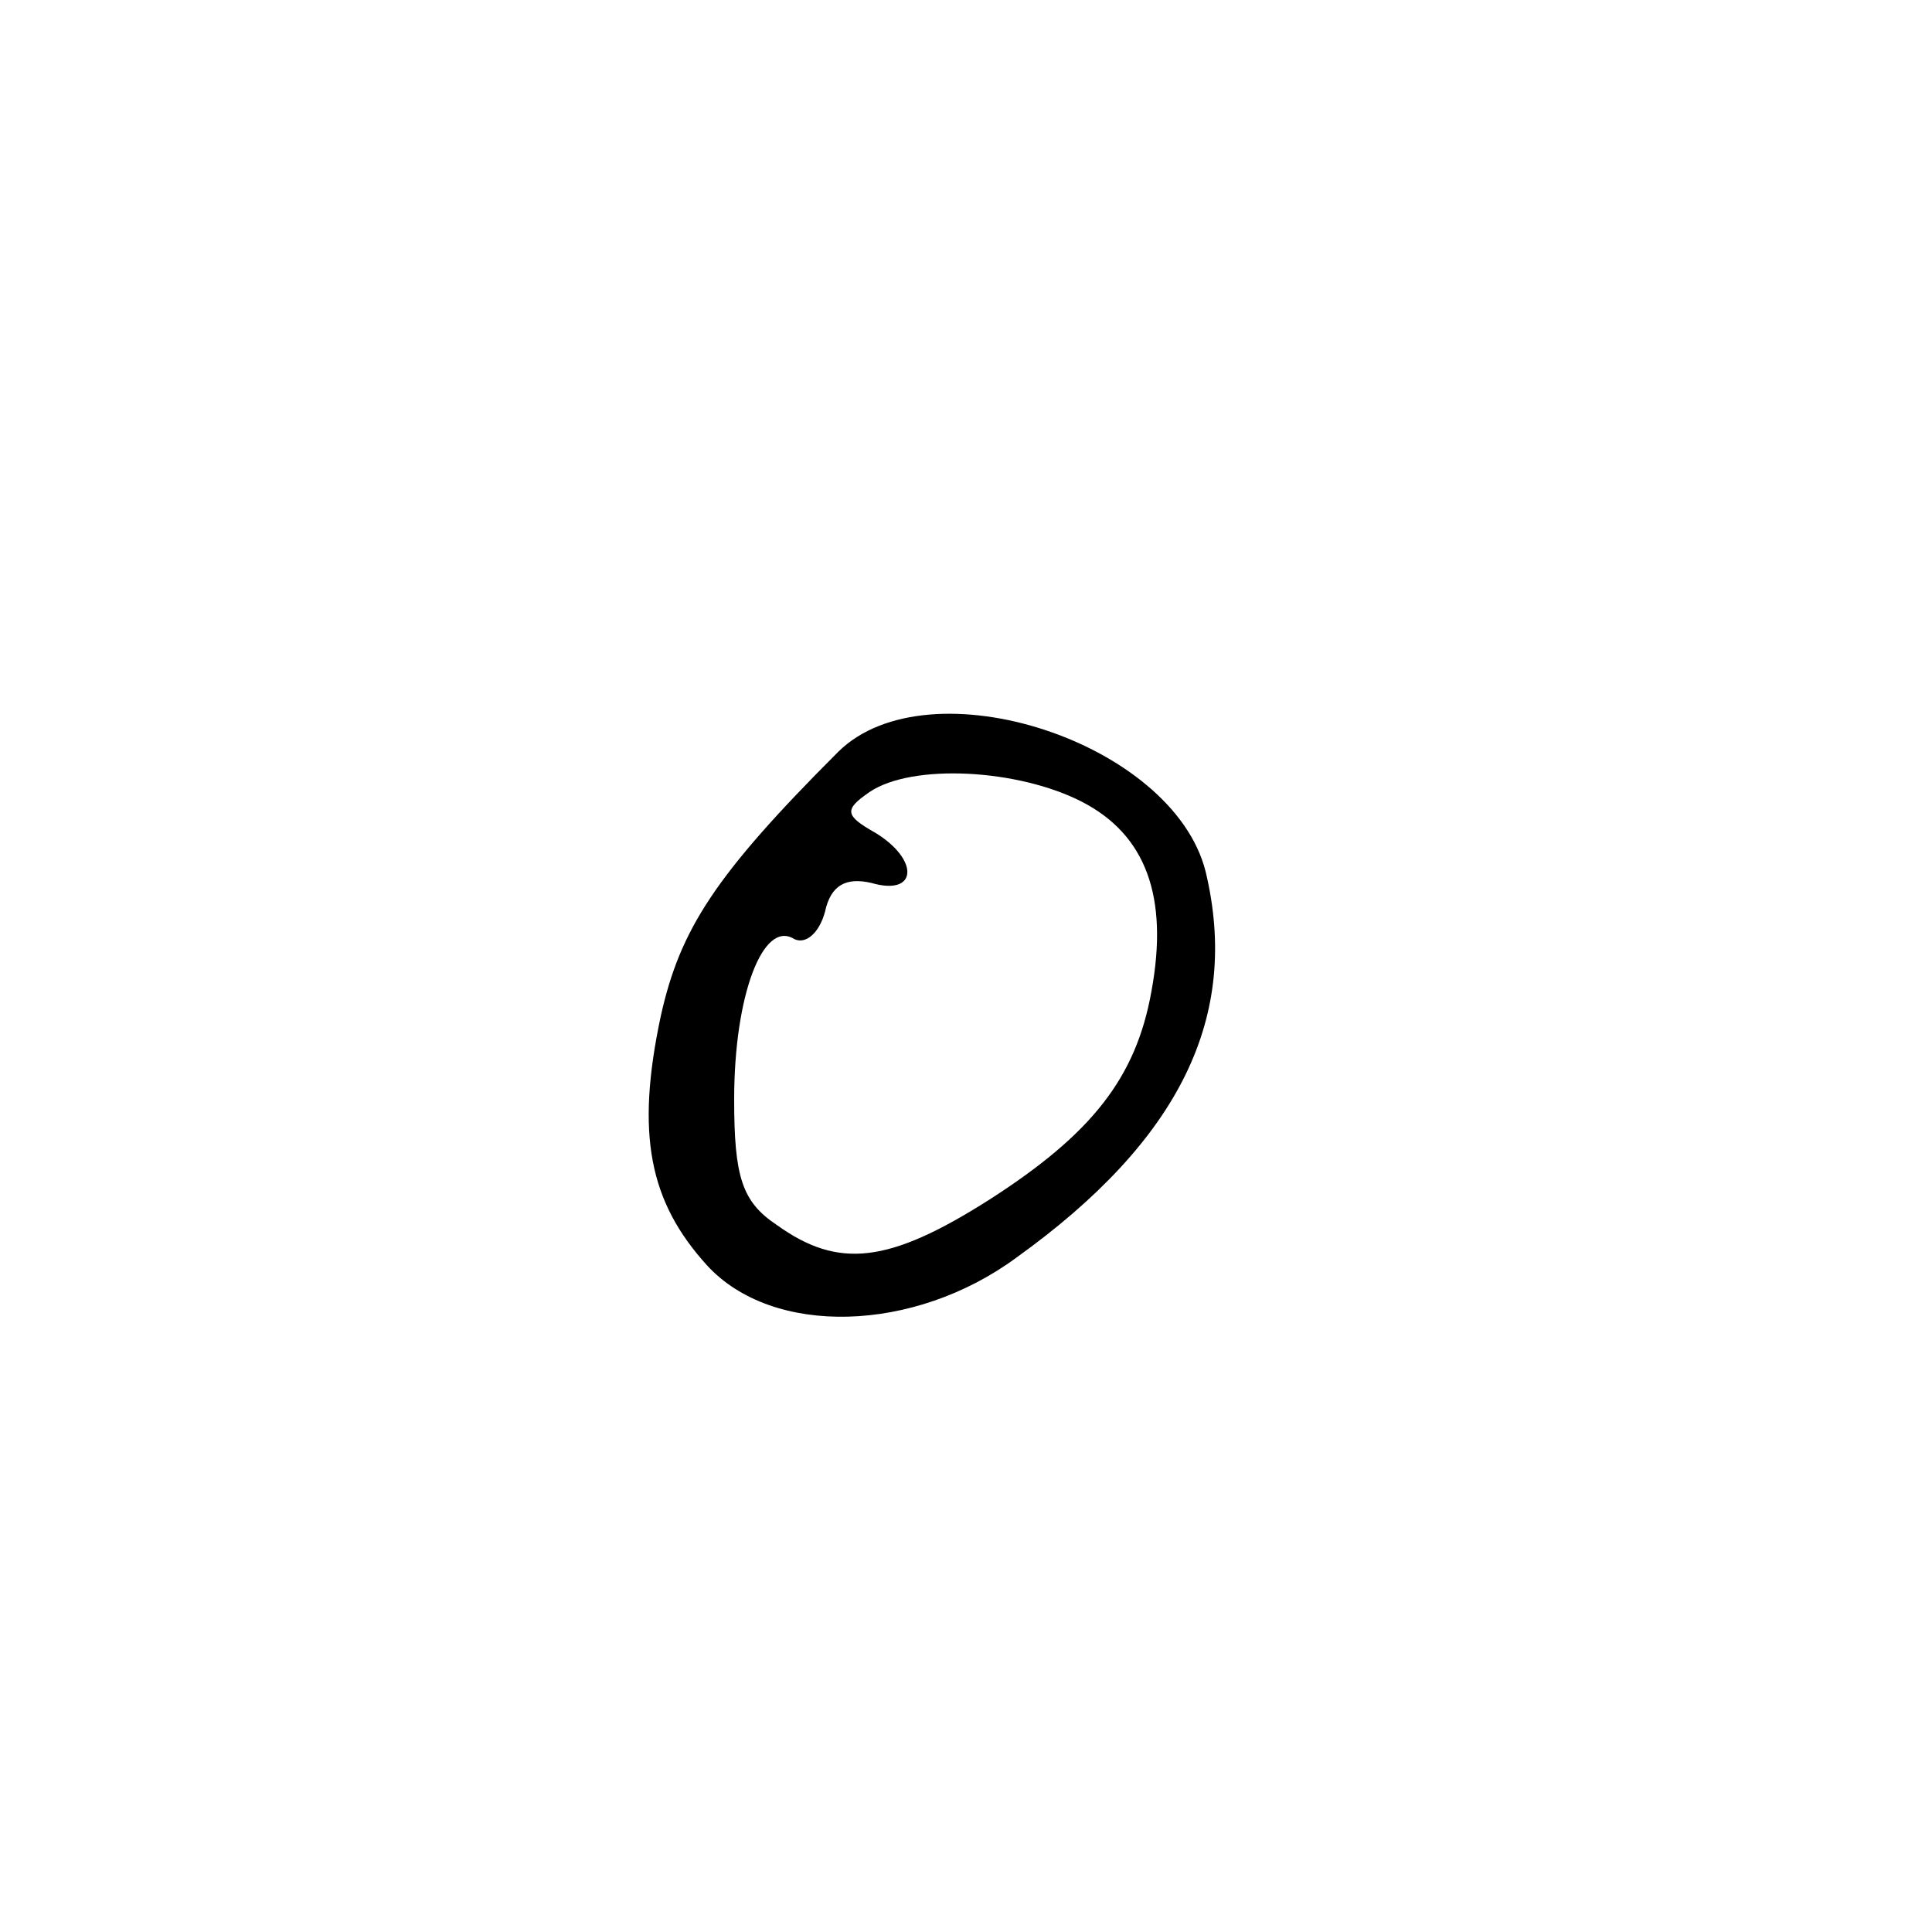 <?xml version="1.0" standalone="no"?>
<!DOCTYPE svg PUBLIC "-//W3C//DTD SVG 20010904//EN"
 "http://www.w3.org/TR/2001/REC-SVG-20010904/DTD/svg10.dtd">
<svg version="1.0" xmlns="http://www.w3.org/2000/svg"
 width="100pt" height="100pt" viewBox="0 0 100 100"
 preserveAspectRatio="xMidYMid meet">
<g transform="translate(0,100) scale(0.1,-0.1)"
fill="#000000" stroke="none">
<path d="M434 611 c-64 -64 -82 -92 -92 -137 -13 -61 -6 -96 24 -129 34 -37
107 -35 160 4 85 61 116 125 98 200 -17 67 -143 108 -190 62z m126 -26 c33
-17 45 -49 36 -98 -8 -45 -31 -74 -84 -108 -52 -33 -78 -36 -110 -13 -18 12
-22 25 -22 65 0 54 15 93 31 83 6 -3 13 3 16 14 3 14 11 18 24 15 24 -7 25 12
2 26 -16 9 -16 12 -3 21 22 15 77 12 110 -5z"/>
</g>
</svg>
